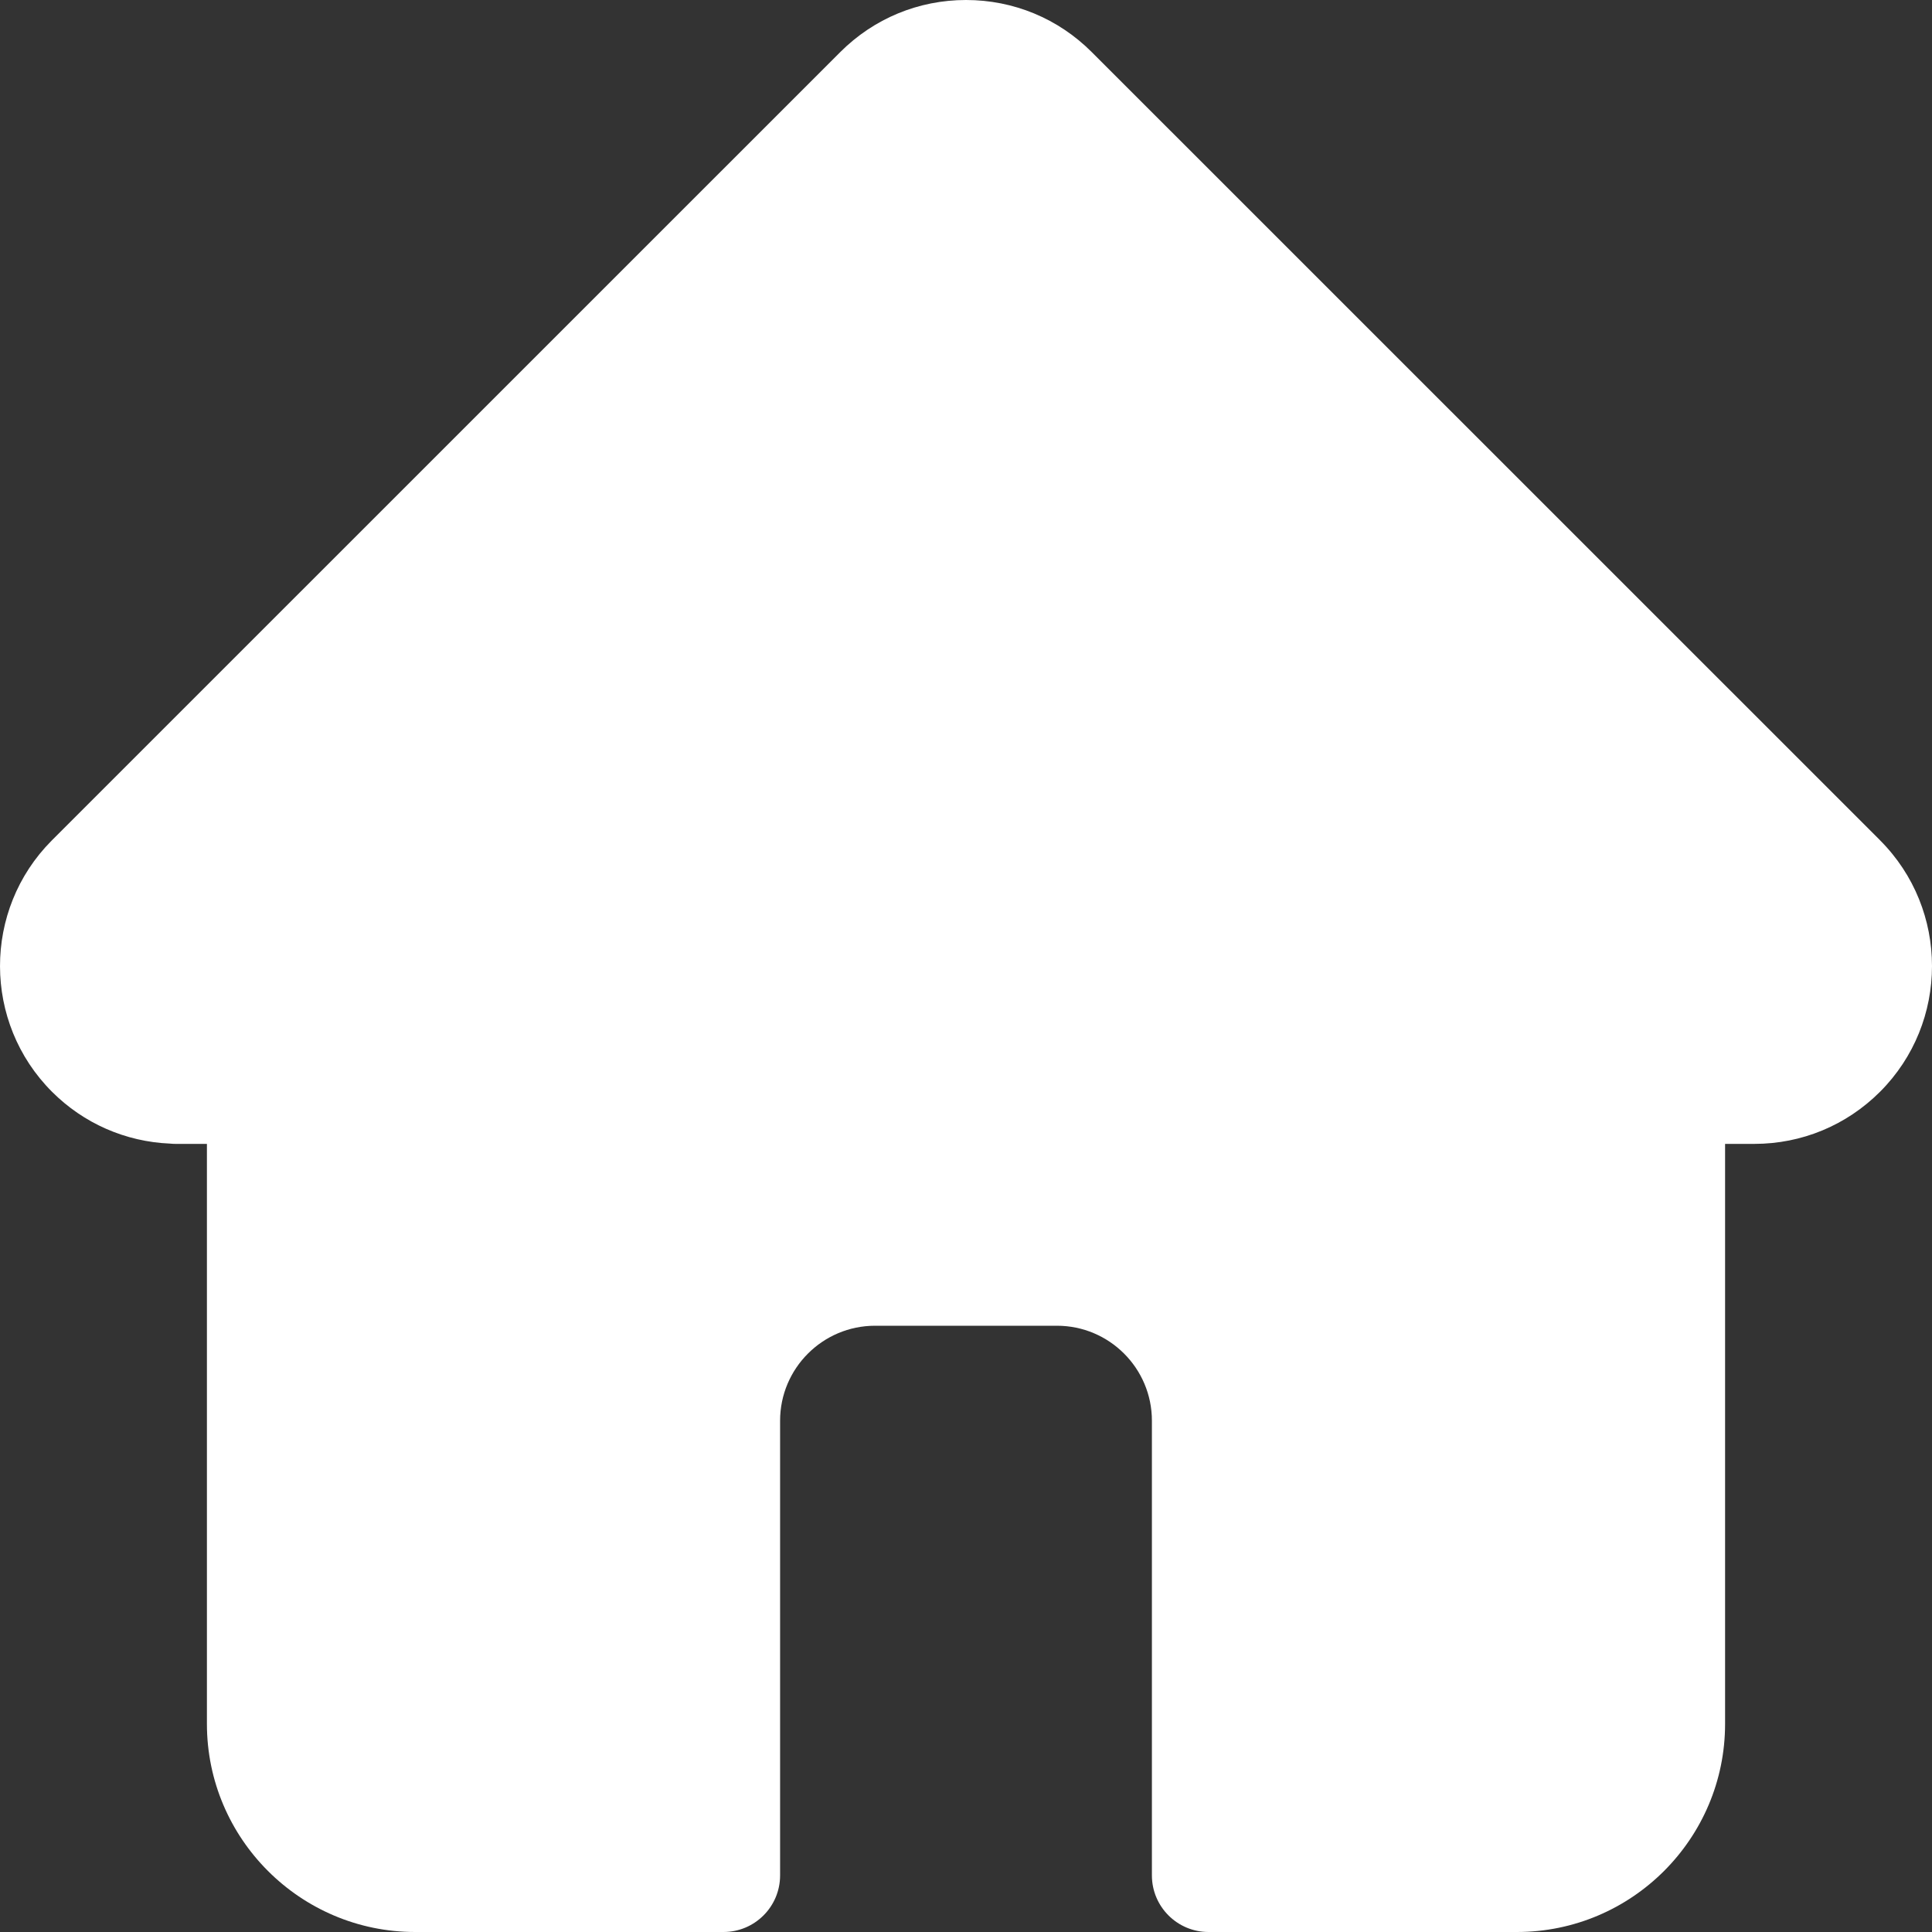 <svg width="40" height="40" viewBox="0 0 40 40" fill="none" xmlns="http://www.w3.org/2000/svg">
<rect x="0" y="0" width="40" height="40" fill="#333333" stroke="none"/>
<path d="M38.925 17.398C38.925 17.397 38.924 17.396 38.923 17.395L22.604 1.079C21.909 0.383 20.984 0 20 0C19.017 0 18.092 0.383 17.396 1.079L1.086 17.387C1.08 17.392 1.075 17.398 1.069 17.404C-0.359 18.84 -0.356 21.171 1.077 22.604C1.731 23.258 2.596 23.638 3.52 23.677C3.558 23.681 3.596 23.683 3.634 23.683H4.284V35.691C4.284 38.067 6.218 40 8.595 40H14.979C15.626 40 16.151 39.475 16.151 38.828V29.414C16.151 28.33 17.033 27.448 18.117 27.448H21.883C22.968 27.448 23.849 28.33 23.849 29.414V38.828C23.849 39.475 24.374 40 25.021 40H31.406C33.783 40 35.716 38.067 35.716 35.691V23.683H36.319C37.303 23.683 38.227 23.3 38.924 22.604C40.358 21.169 40.359 18.834 38.925 17.398V17.398Z" fill="white"/>
</svg>
